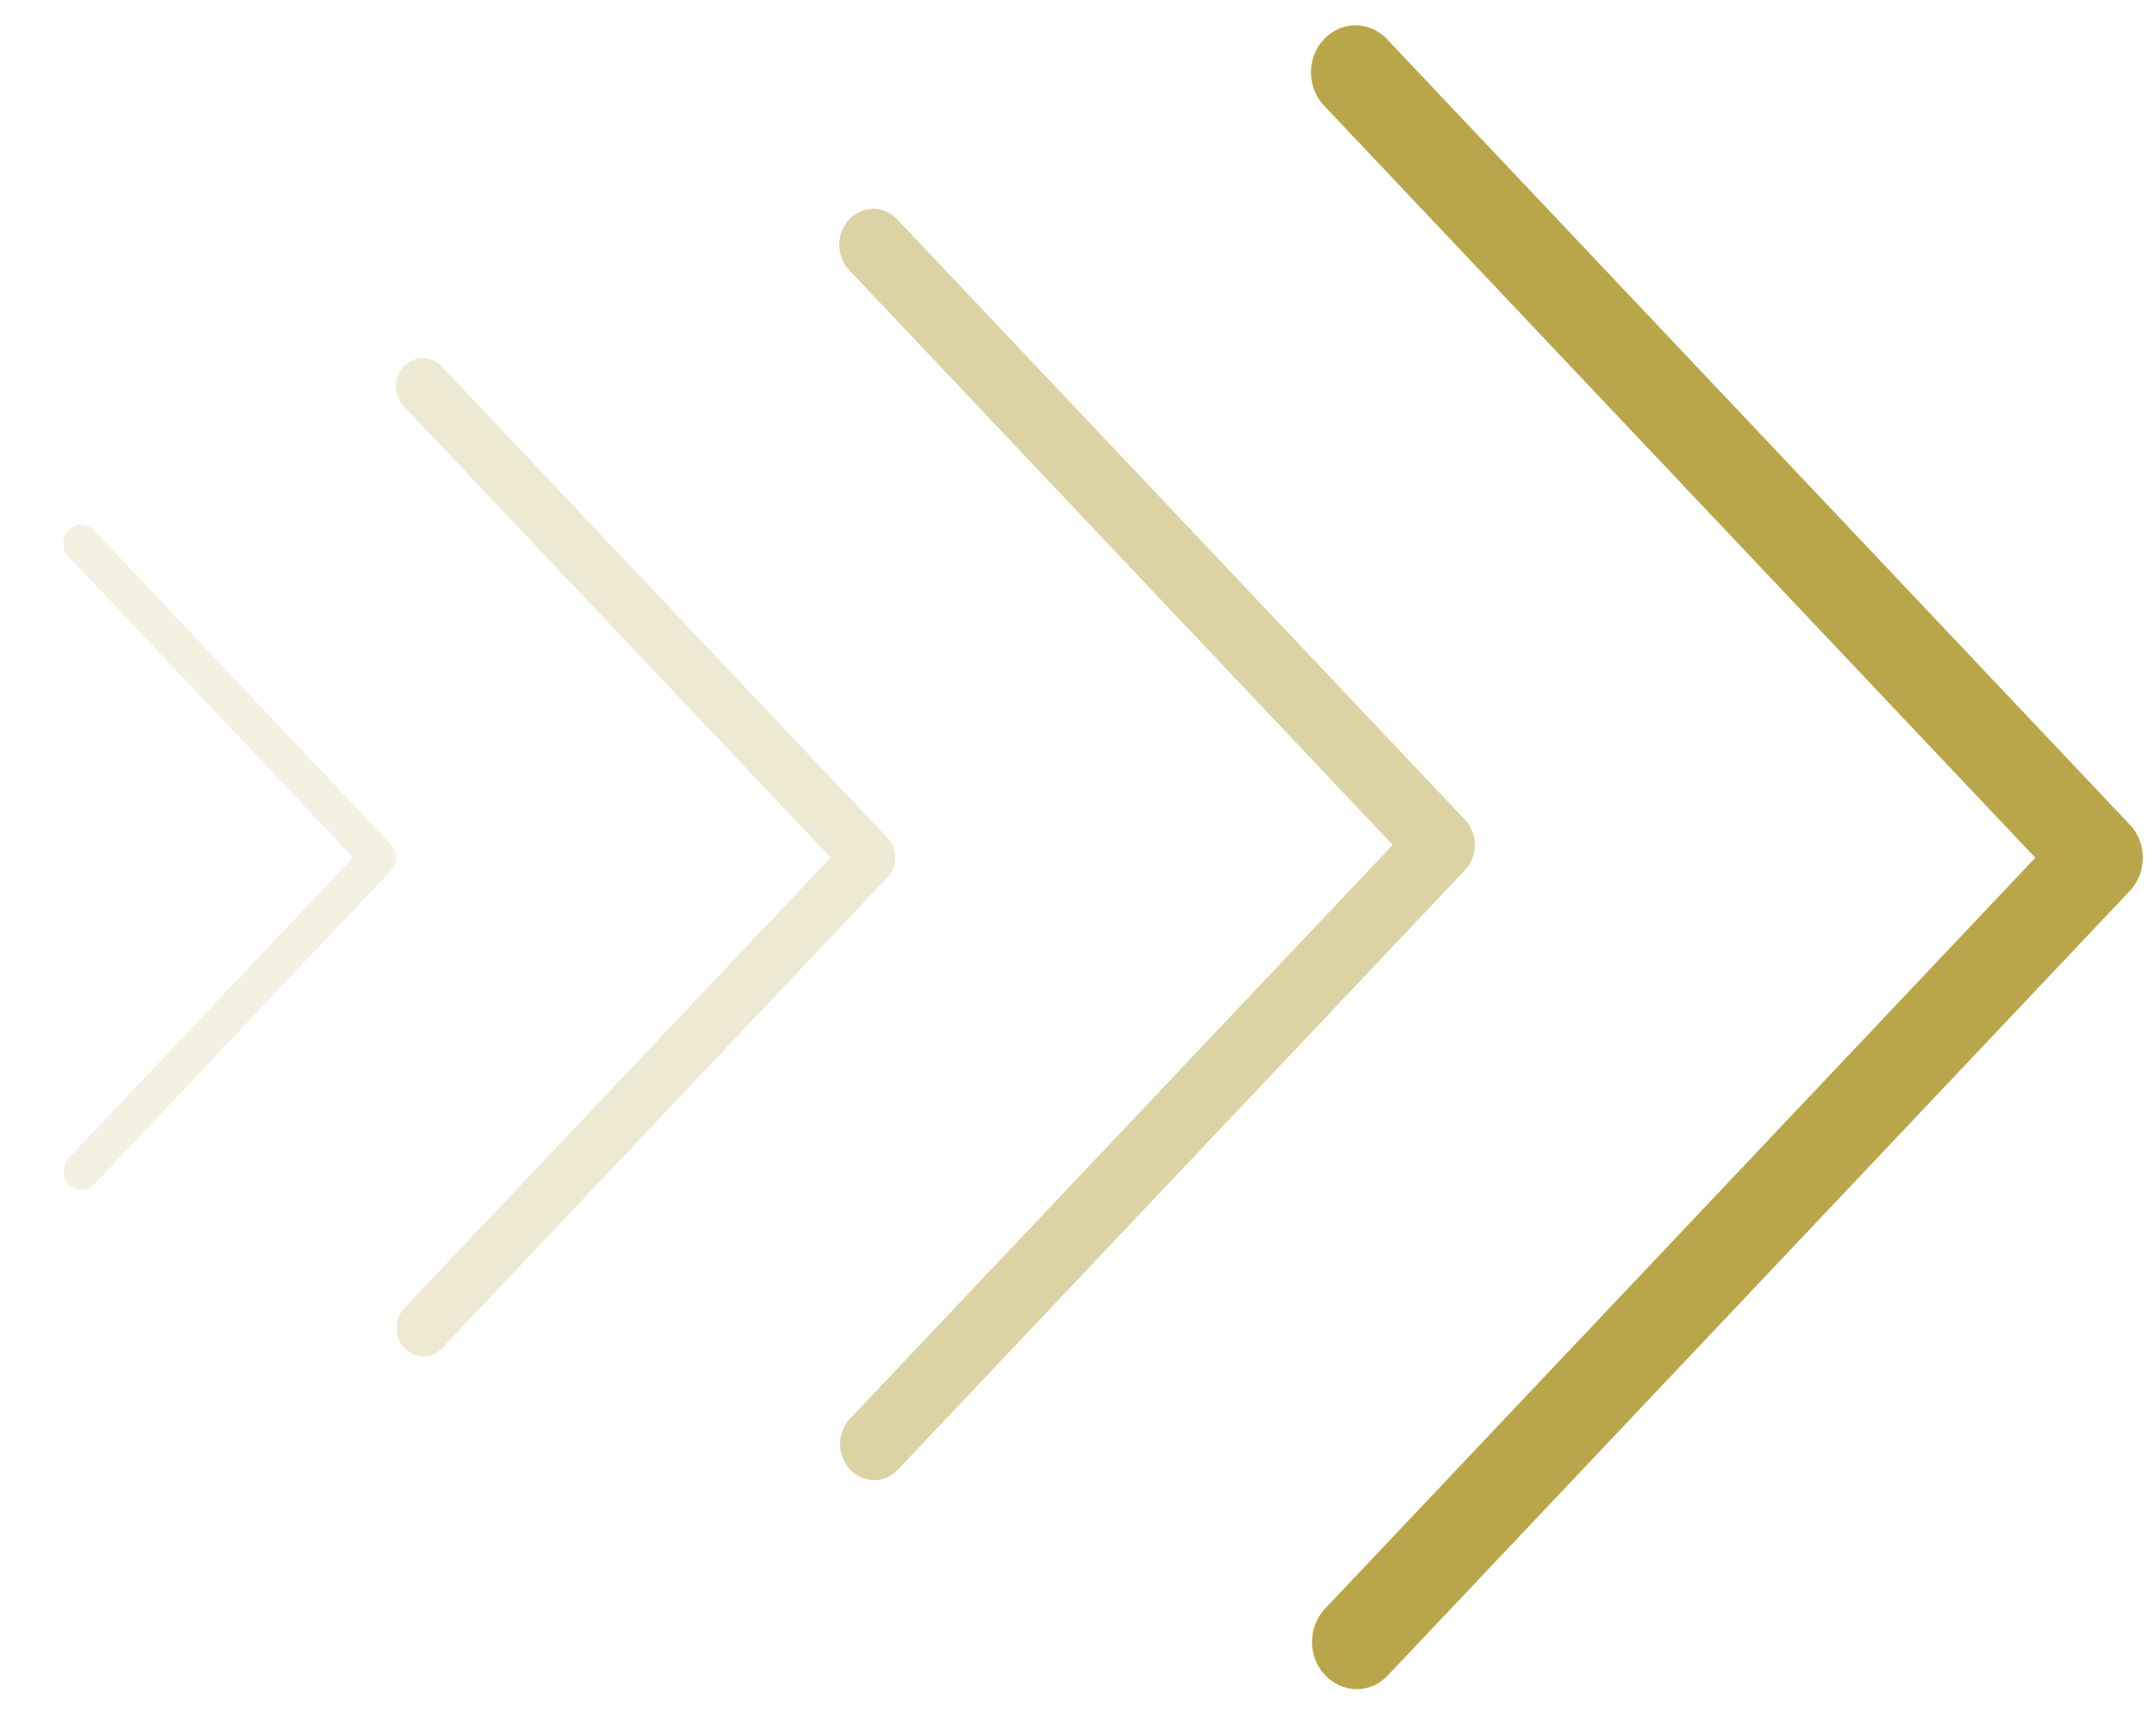 <svg width="30" height="24" viewBox="0 0 30 24" fill="none" xmlns="http://www.w3.org/2000/svg">
<path opacity="0.8" d="M18.439 23.307C18.554 23.43 18.712 23.5 18.876 23.501C19.041 23.503 19.199 23.432 19.314 23.307L29.634 12.397C29.751 12.275 29.817 12.108 29.817 11.934C29.817 11.76 29.751 11.594 29.634 11.472L19.314 0.56C19.199 0.43 19.04 0.355 18.872 0.352C18.704 0.349 18.542 0.419 18.424 0.544C18.305 0.669 18.239 0.841 18.242 1.018C18.245 1.195 18.316 1.364 18.438 1.485L28.321 11.934L18.438 22.381C18.322 22.503 18.256 22.67 18.256 22.844C18.256 23.017 18.322 23.184 18.438 23.306L18.439 23.307Z" fill="#A7901D"/>
<g opacity="0.5">
<path opacity="0.8" d="M11.828 20.445C11.916 20.539 12.036 20.593 12.162 20.593C12.288 20.595 12.409 20.541 12.496 20.445L20.382 12.109C20.471 12.015 20.522 11.888 20.522 11.755C20.522 11.622 20.471 11.495 20.382 11.402L12.496 3.064C12.409 2.965 12.287 2.908 12.159 2.905C12.03 2.903 11.907 2.956 11.816 3.052C11.726 3.148 11.676 3.278 11.678 3.414C11.68 3.549 11.734 3.678 11.828 3.771L19.379 11.755L11.828 19.738C11.739 19.831 11.688 19.958 11.688 20.091C11.688 20.224 11.739 20.351 11.828 20.445L11.828 20.445Z" fill="#A7901D"/>
</g>
<g opacity="0.2">
<path d="M5.628 18.755C5.698 18.829 5.792 18.871 5.891 18.871C5.99 18.872 6.085 18.83 6.154 18.755L12.345 12.209C12.416 12.136 12.455 12.036 12.455 11.931C12.455 11.827 12.416 11.727 12.345 11.654L6.154 5.107C6.085 5.029 5.989 4.984 5.888 4.982C5.788 4.98 5.691 5.022 5.619 5.097C5.548 5.172 5.509 5.275 5.511 5.382C5.512 5.488 5.555 5.589 5.628 5.662L11.558 11.931L5.628 18.199C5.558 18.273 5.519 18.373 5.519 18.477C5.519 18.581 5.558 18.681 5.628 18.755L5.628 18.755Z" fill="#A7901D"/>
<path opacity="0.65" d="M0.959 16.479C1.006 16.528 1.069 16.556 1.135 16.557C1.2 16.557 1.264 16.529 1.31 16.479L5.437 12.115C5.484 12.066 5.511 11.999 5.511 11.93C5.511 11.86 5.484 11.794 5.437 11.745L1.31 7.38C1.264 7.328 1.2 7.298 1.133 7.297C1.066 7.296 1.001 7.324 0.953 7.374C0.906 7.424 0.88 7.492 0.881 7.563C0.882 7.634 0.91 7.702 0.959 7.75L4.912 11.93L0.959 16.109C0.913 16.158 0.887 16.224 0.887 16.294C0.887 16.363 0.913 16.43 0.959 16.479L0.959 16.479Z" fill="#A7901D"/>
</g>
</svg>
